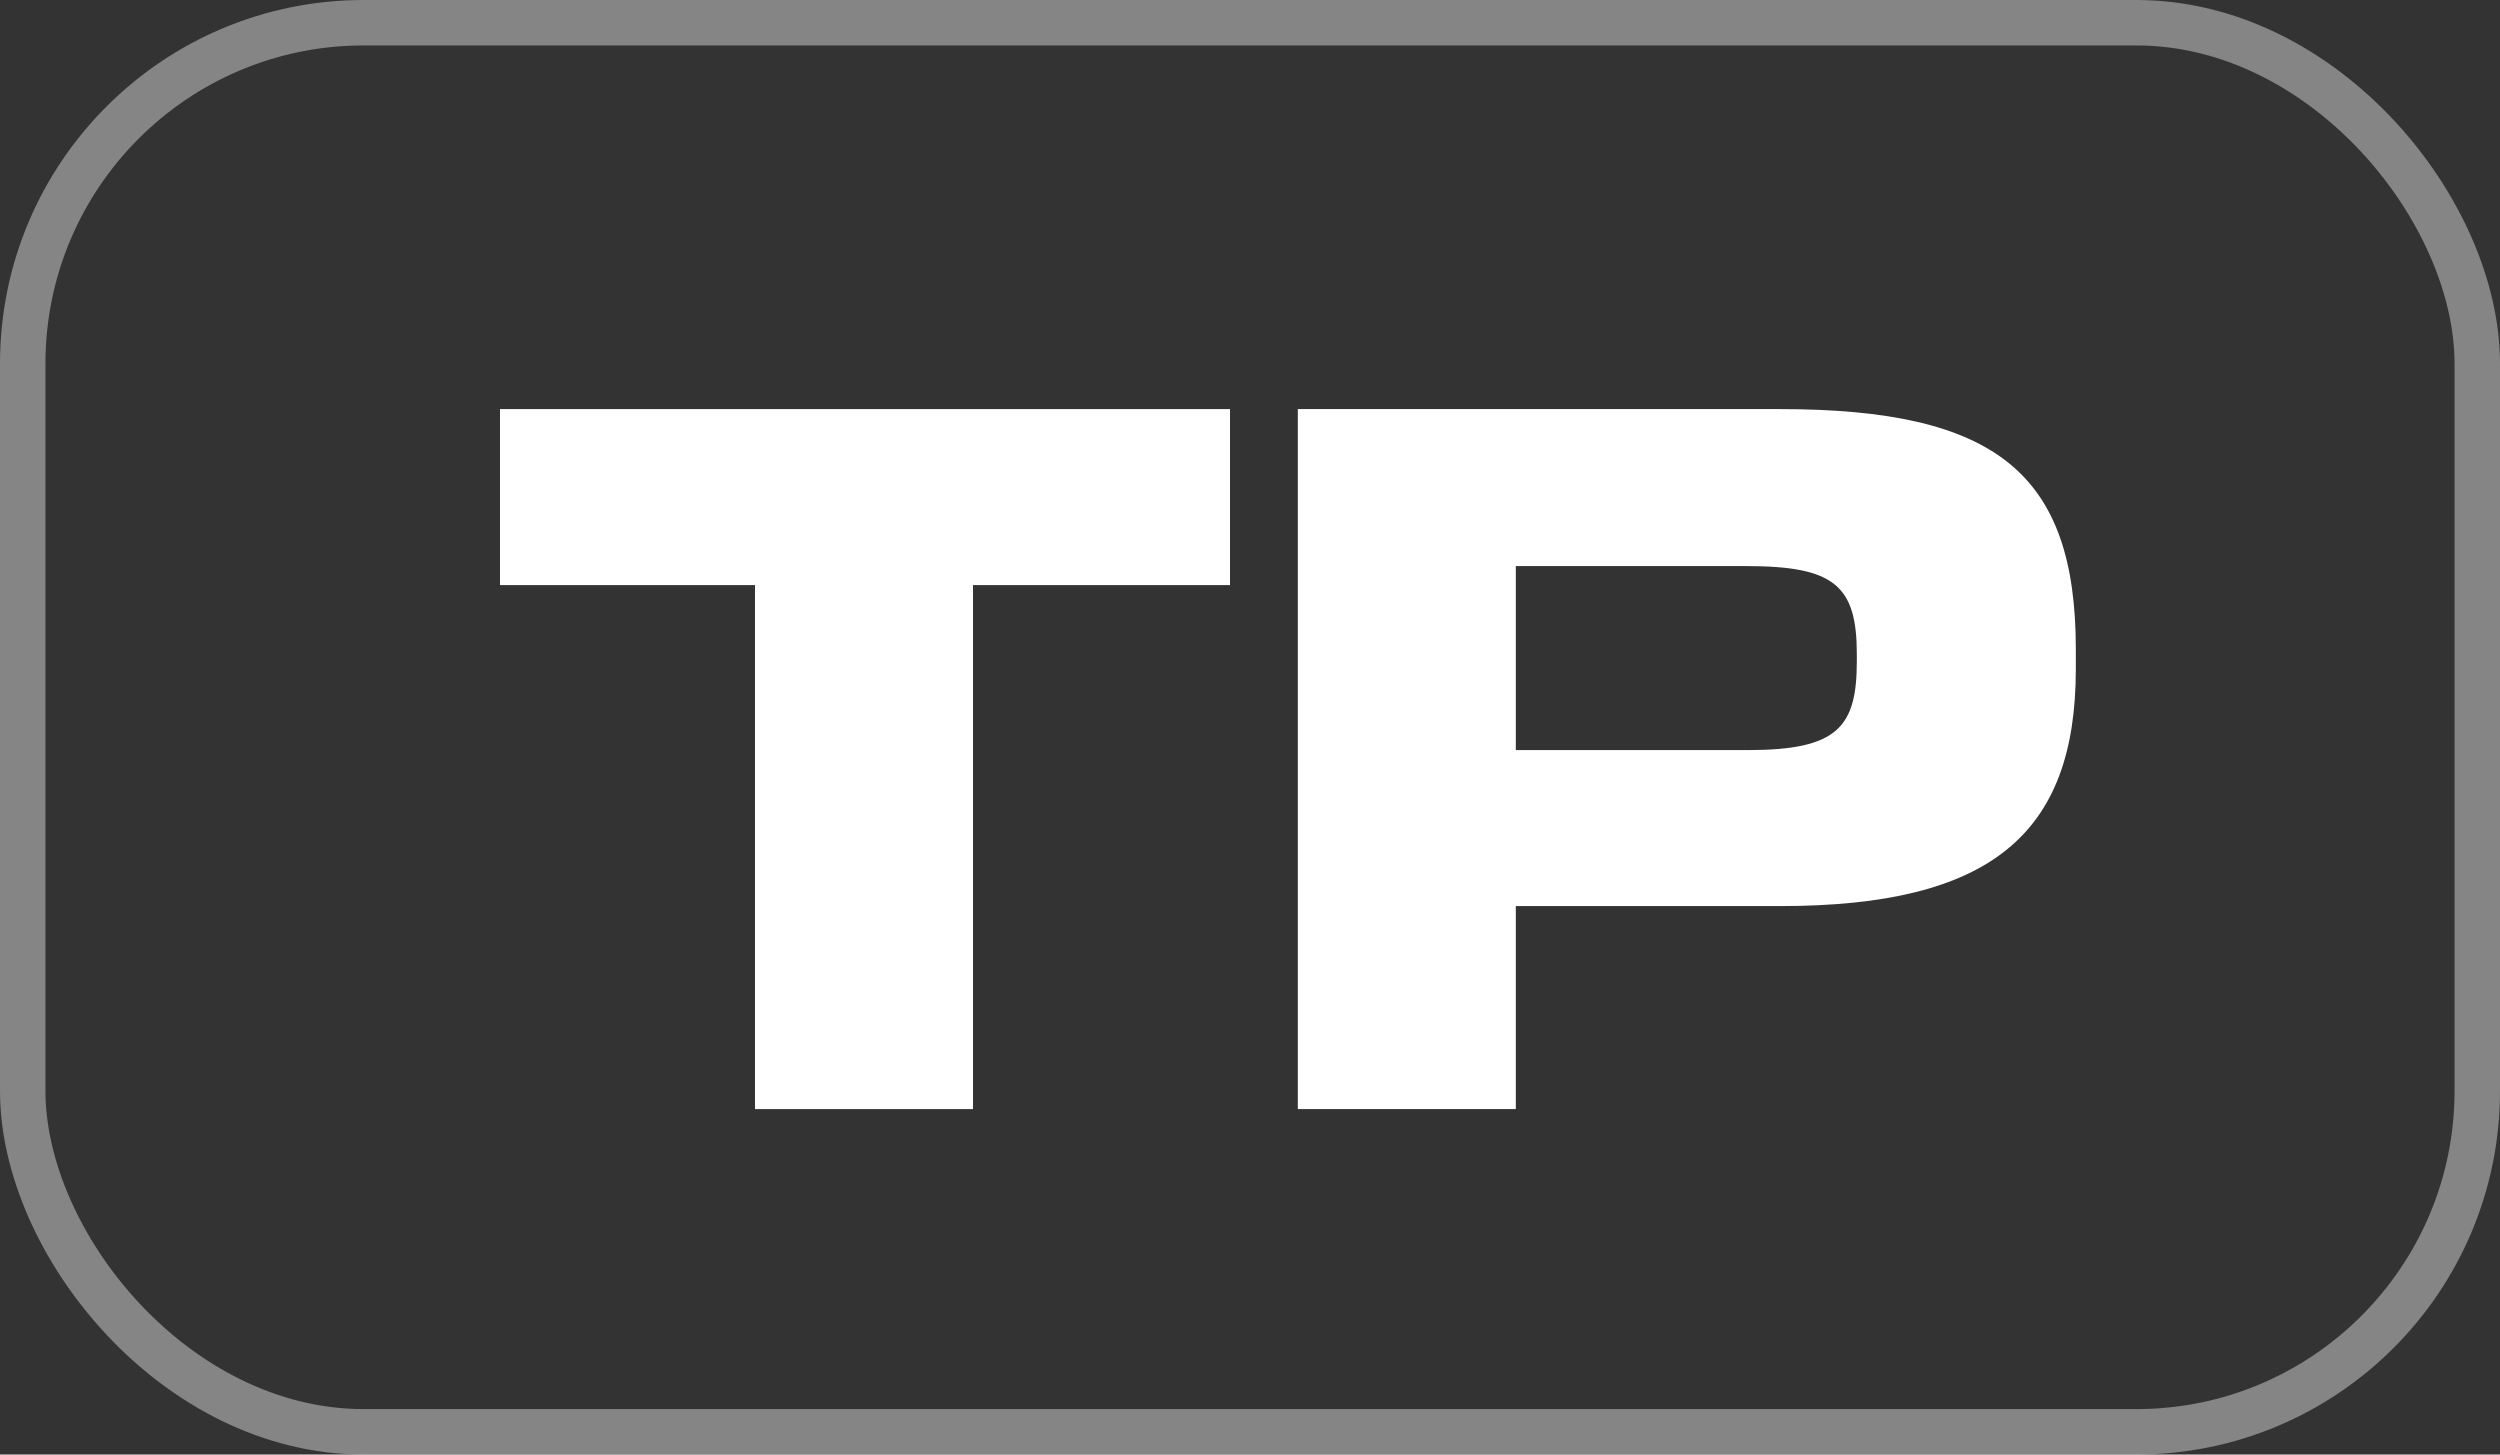 <svg width="55" height="32" viewBox="0 0 55 32" fill="none" xmlns="http://www.w3.org/2000/svg">
<rect x="0" y="0" width="55" height="32" fill="#333333" stroke="none"/>
<path d="M21.406 12.872H27.06V9H11V12.872H16.61V24.4H21.406V12.872Z" fill="white"/>
<path d="M33.348 19.934H39.156C43.798 19.934 45.668 18.35 45.668 14.72V14.28C45.668 10.408 43.908 9 39.156 9H28.552V24.4H33.348V19.934ZM38.43 12.454C40.366 12.454 40.85 12.894 40.85 14.39V14.544C40.85 15.996 40.432 16.502 38.452 16.502H33.348V12.454H38.43Z" fill="white"/>
<rect x="0.5" y="0.5" width="54" height="31" rx="7.5" stroke="white" stroke-opacity="0.4"/>
</svg>
